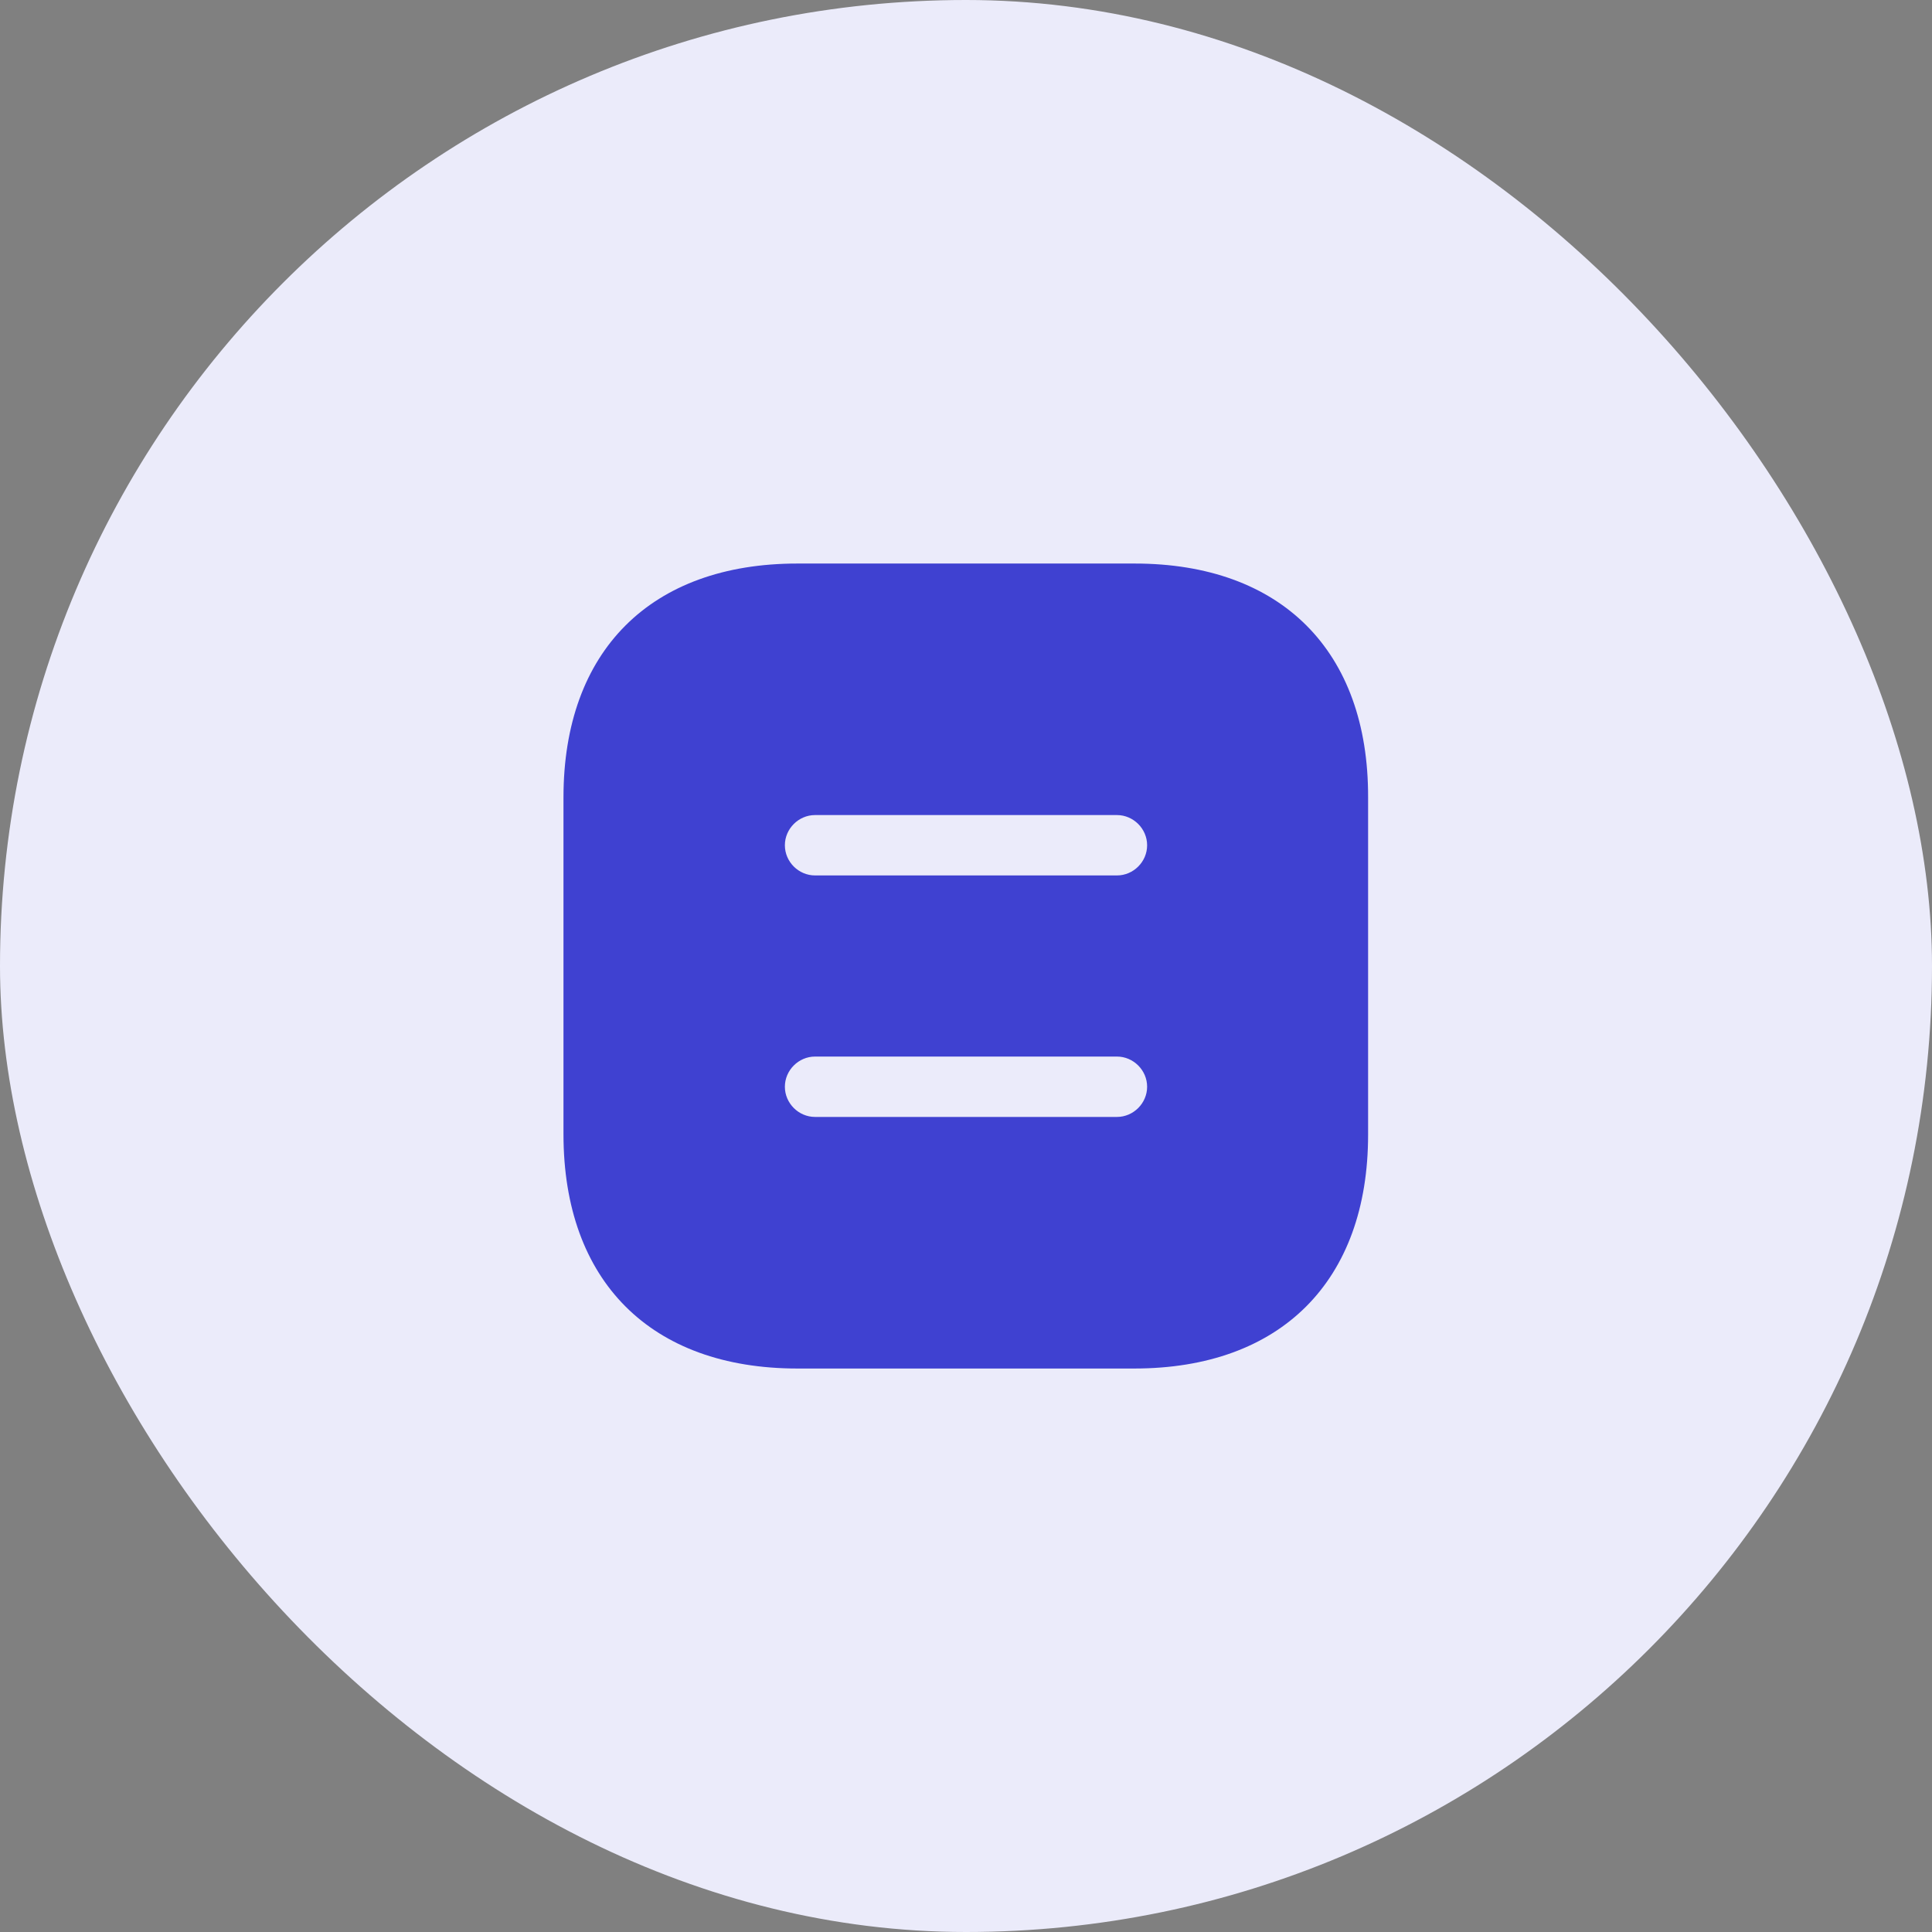 <svg width="32" height="32" viewBox="0 0 32 32" fill="none" xmlns="http://www.w3.org/2000/svg">
<rect x="0" y="0" width="32" height="32" fill="#808080" stroke="none"/>
<g clip-path="url(#clip0_80948_6506)">
<rect width="32" height="32" rx="16" fill="#EBEBFA"/>
<path d="M18.793 9.334H13.207C10.78 9.334 9.333 10.78 9.333 13.207V18.787C9.333 21.22 10.78 22.667 13.207 22.667H18.787C21.213 22.667 22.66 21.22 22.66 18.794V13.207C22.667 10.78 21.22 9.334 18.793 9.334ZM18.5 18.5H13.5C13.227 18.5 13 18.273 13 18C13 17.727 13.227 17.5 13.5 17.5H18.5C18.773 17.5 19 17.727 19 18C19 18.273 18.773 18.5 18.5 18.5ZM18.5 14.5H13.5C13.227 14.5 13 14.274 13 14C13 13.727 13.227 13.5 13.5 13.5H18.5C18.773 13.5 19 13.727 19 14C19 14.274 18.773 14.5 18.5 14.5Z" fill="#3F41D1"/>
</g>
<defs>
<clipPath id="clip0_80948_6506">
<rect width="32" height="32" rx="16" fill="white"/>
</clipPath>
</defs>
</svg>

